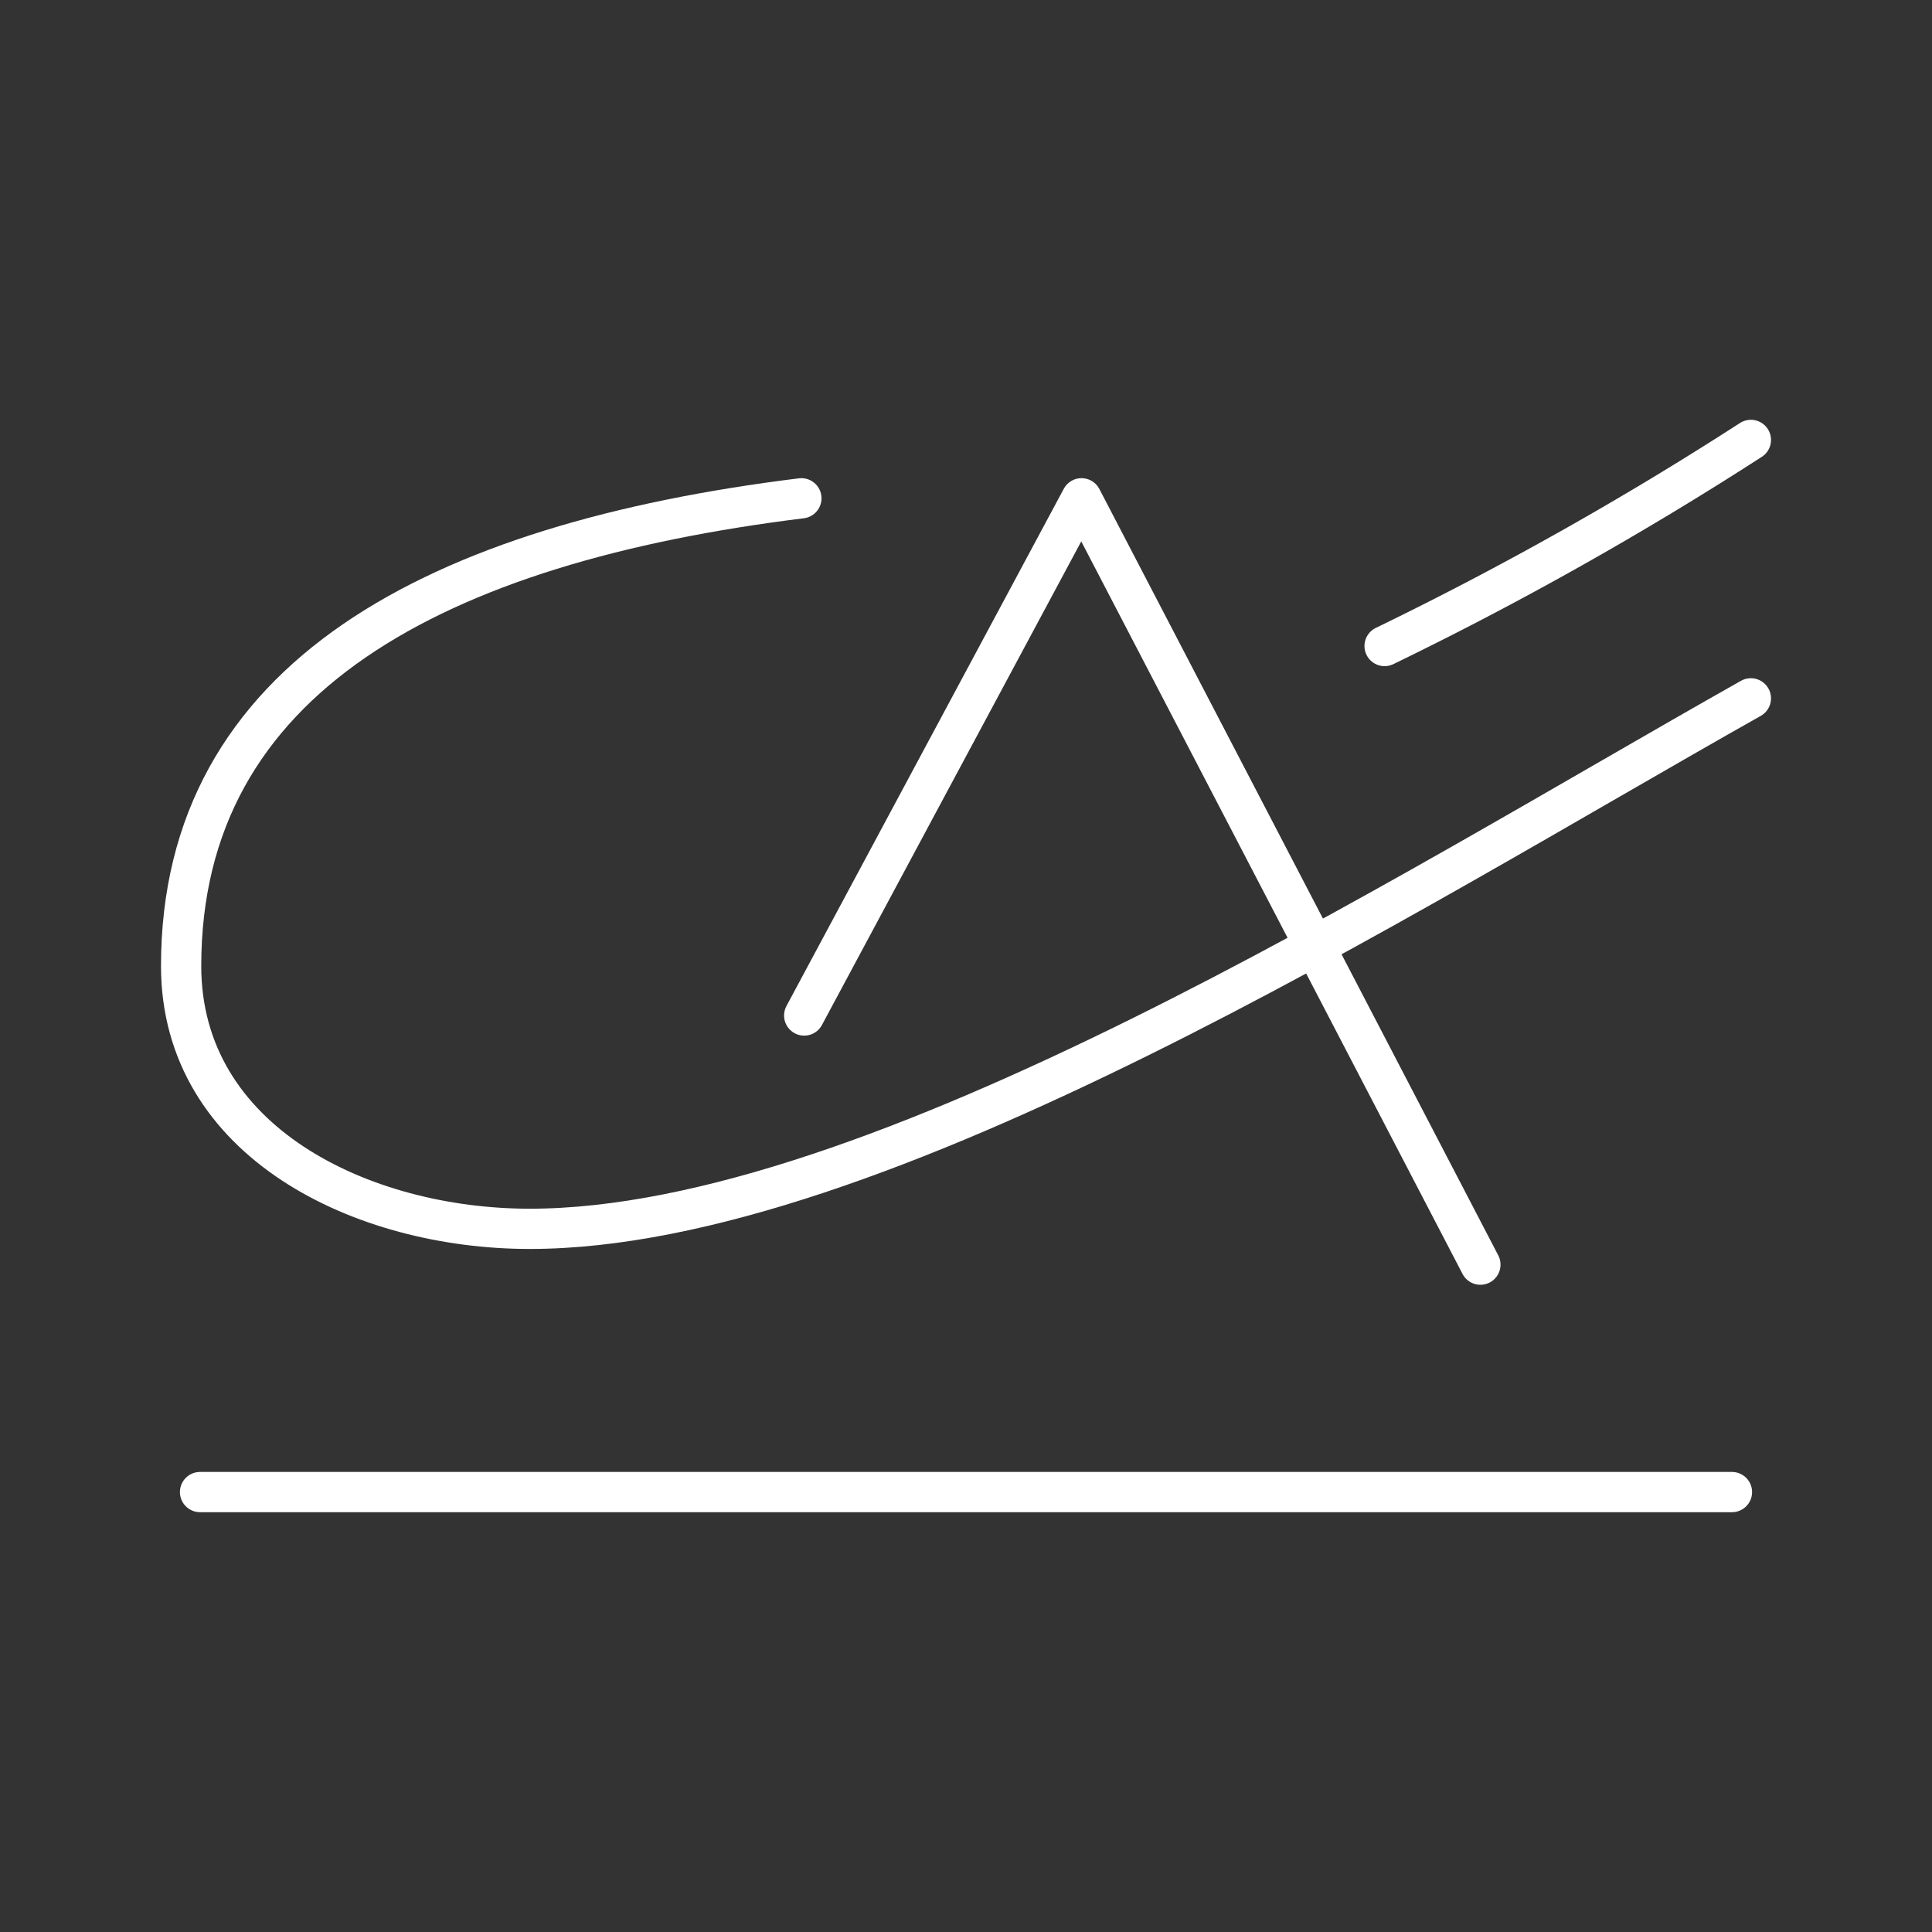<svg xmlns="http://www.w3.org/2000/svg" viewBox="0 0 48 48"><rect x="0" y="0" width="48" height="48" fill="#333333" stroke="none"/><defs><style>.a{fill:none;stroke:#fff;stroke-linecap:round;stroke-linejoin:round;}</style></defs><line class="a" x1="4.97" y1="37.07" x2="43.03" y2="37.07"/><path class="a" d="M19.91,12.38C10.85,13.5,4.5,16.82,4.5,24c0,4.38,4.51,6.53,8.66,6.53,8.61,0,21.7-8.31,30.34-13.18"/><polyline class="a" points="19.98 25.23 26.87 12.38 36.78 31.42"/><path class="a" d="M43.5,10.93a85.83,85.83,0,0,1-9.1,5.12"/></svg>